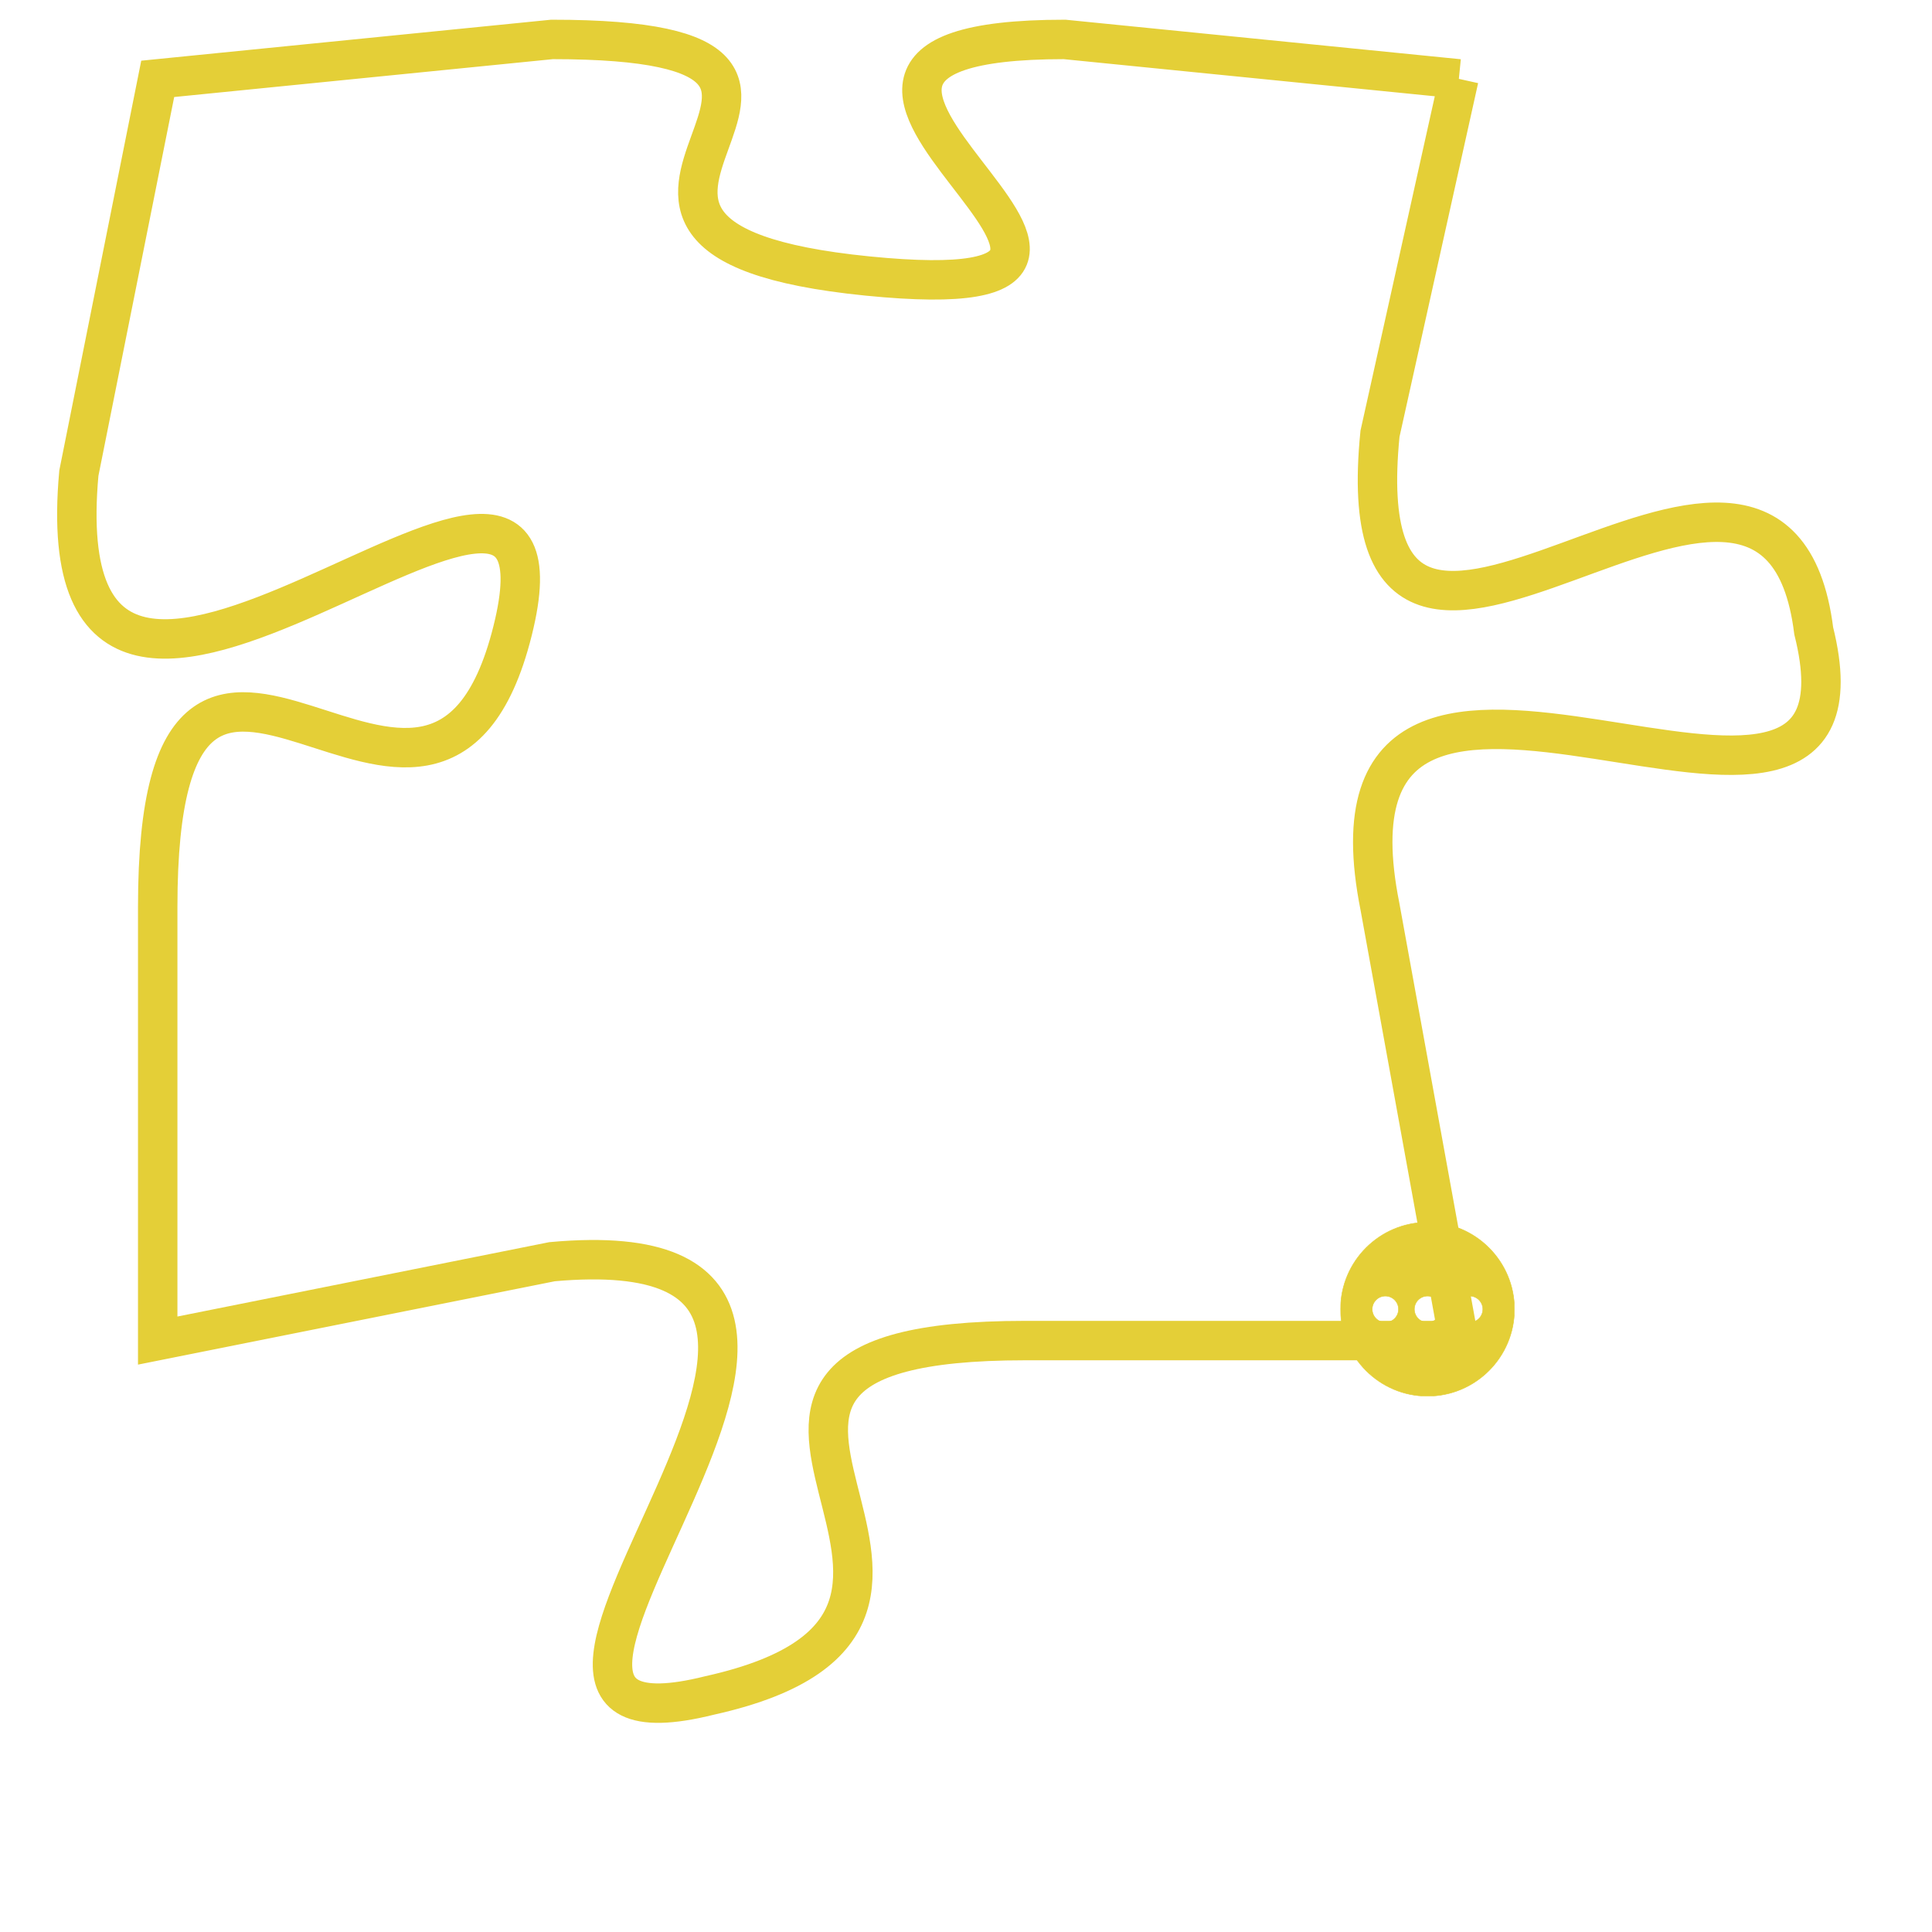 <svg version="1.1" xmlns="http://www.w3.org/2000/svg" xmlns:xlink="http://www.w3.org/1999/xlink" fill="transparent" x="0" y="0" width="350" height="350" preserveAspectRatio="xMinYMin slice"><style type="text/css">.links{fill:transparent;stroke: #E4CF37;}.links:hover{fill:#63D272; opacity:0.4;}</style><defs><g id="allt"><path id="t5149" d="M2640,1248 L2630,1247 C2620,1247 2635,1254 2625,1253 C2615,1252 2627,1247 2617,1247 L2607,1248 2607,1248 L2605,1258 C2604,1269 2618,1254 2616,1262 C2614,1270 2607,1258 2607,1269 L2607,1280 2607,1280 L2617,1278 C2628,1277 2613,1291 2621,1289 C2630,1287 2618,1280 2629,1280 L2640,1280 2640,1280 L2638,1269 C2636,1259 2651,1270 2649,1262 C2648,1254 2637,1267 2638,1257 L2640,1248"/></g><clipPath id="c" clipRule="evenodd" fill="transparent"><use href="#t5149"/></clipPath></defs><svg viewBox="2603 1246 49 46" preserveAspectRatio="xMinYMin meet"><svg width="4380" height="2430"><g><image crossorigin="anonymous" x="0" y="0" href="https://nftpuzzle.license-token.com/assets/completepuzzle.svg" width="100%" height="100%" /><g class="links"><use href="#t5149"/></g></g></svg><svg x="2637" y="1277" height="9%" width="9%" viewBox="0 0 330 330"><g><a xlink:href="https://nftpuzzle.license-token.com/" class="links"><title>See the most innovative NFT based token software licensing project</title><path fill="#E4CF37" id="more" d="M165,0C74.019,0,0,74.019,0,165s74.019,165,165,165s165-74.019,165-165S255.981,0,165,0z M85,190 c-13.785,0-25-11.215-25-25s11.215-25,25-25s25,11.215,25,25S98.785,190,85,190z M165,190c-13.785,0-25-11.215-25-25 s11.215-25,25-25s25,11.215,25,25S178.785,190,165,190z M245,190c-13.785,0-25-11.215-25-25s11.215-25,25-25 c13.785,0,25,11.215,25,25S258.785,190,245,190z"></path></a></g></svg></svg></svg>
